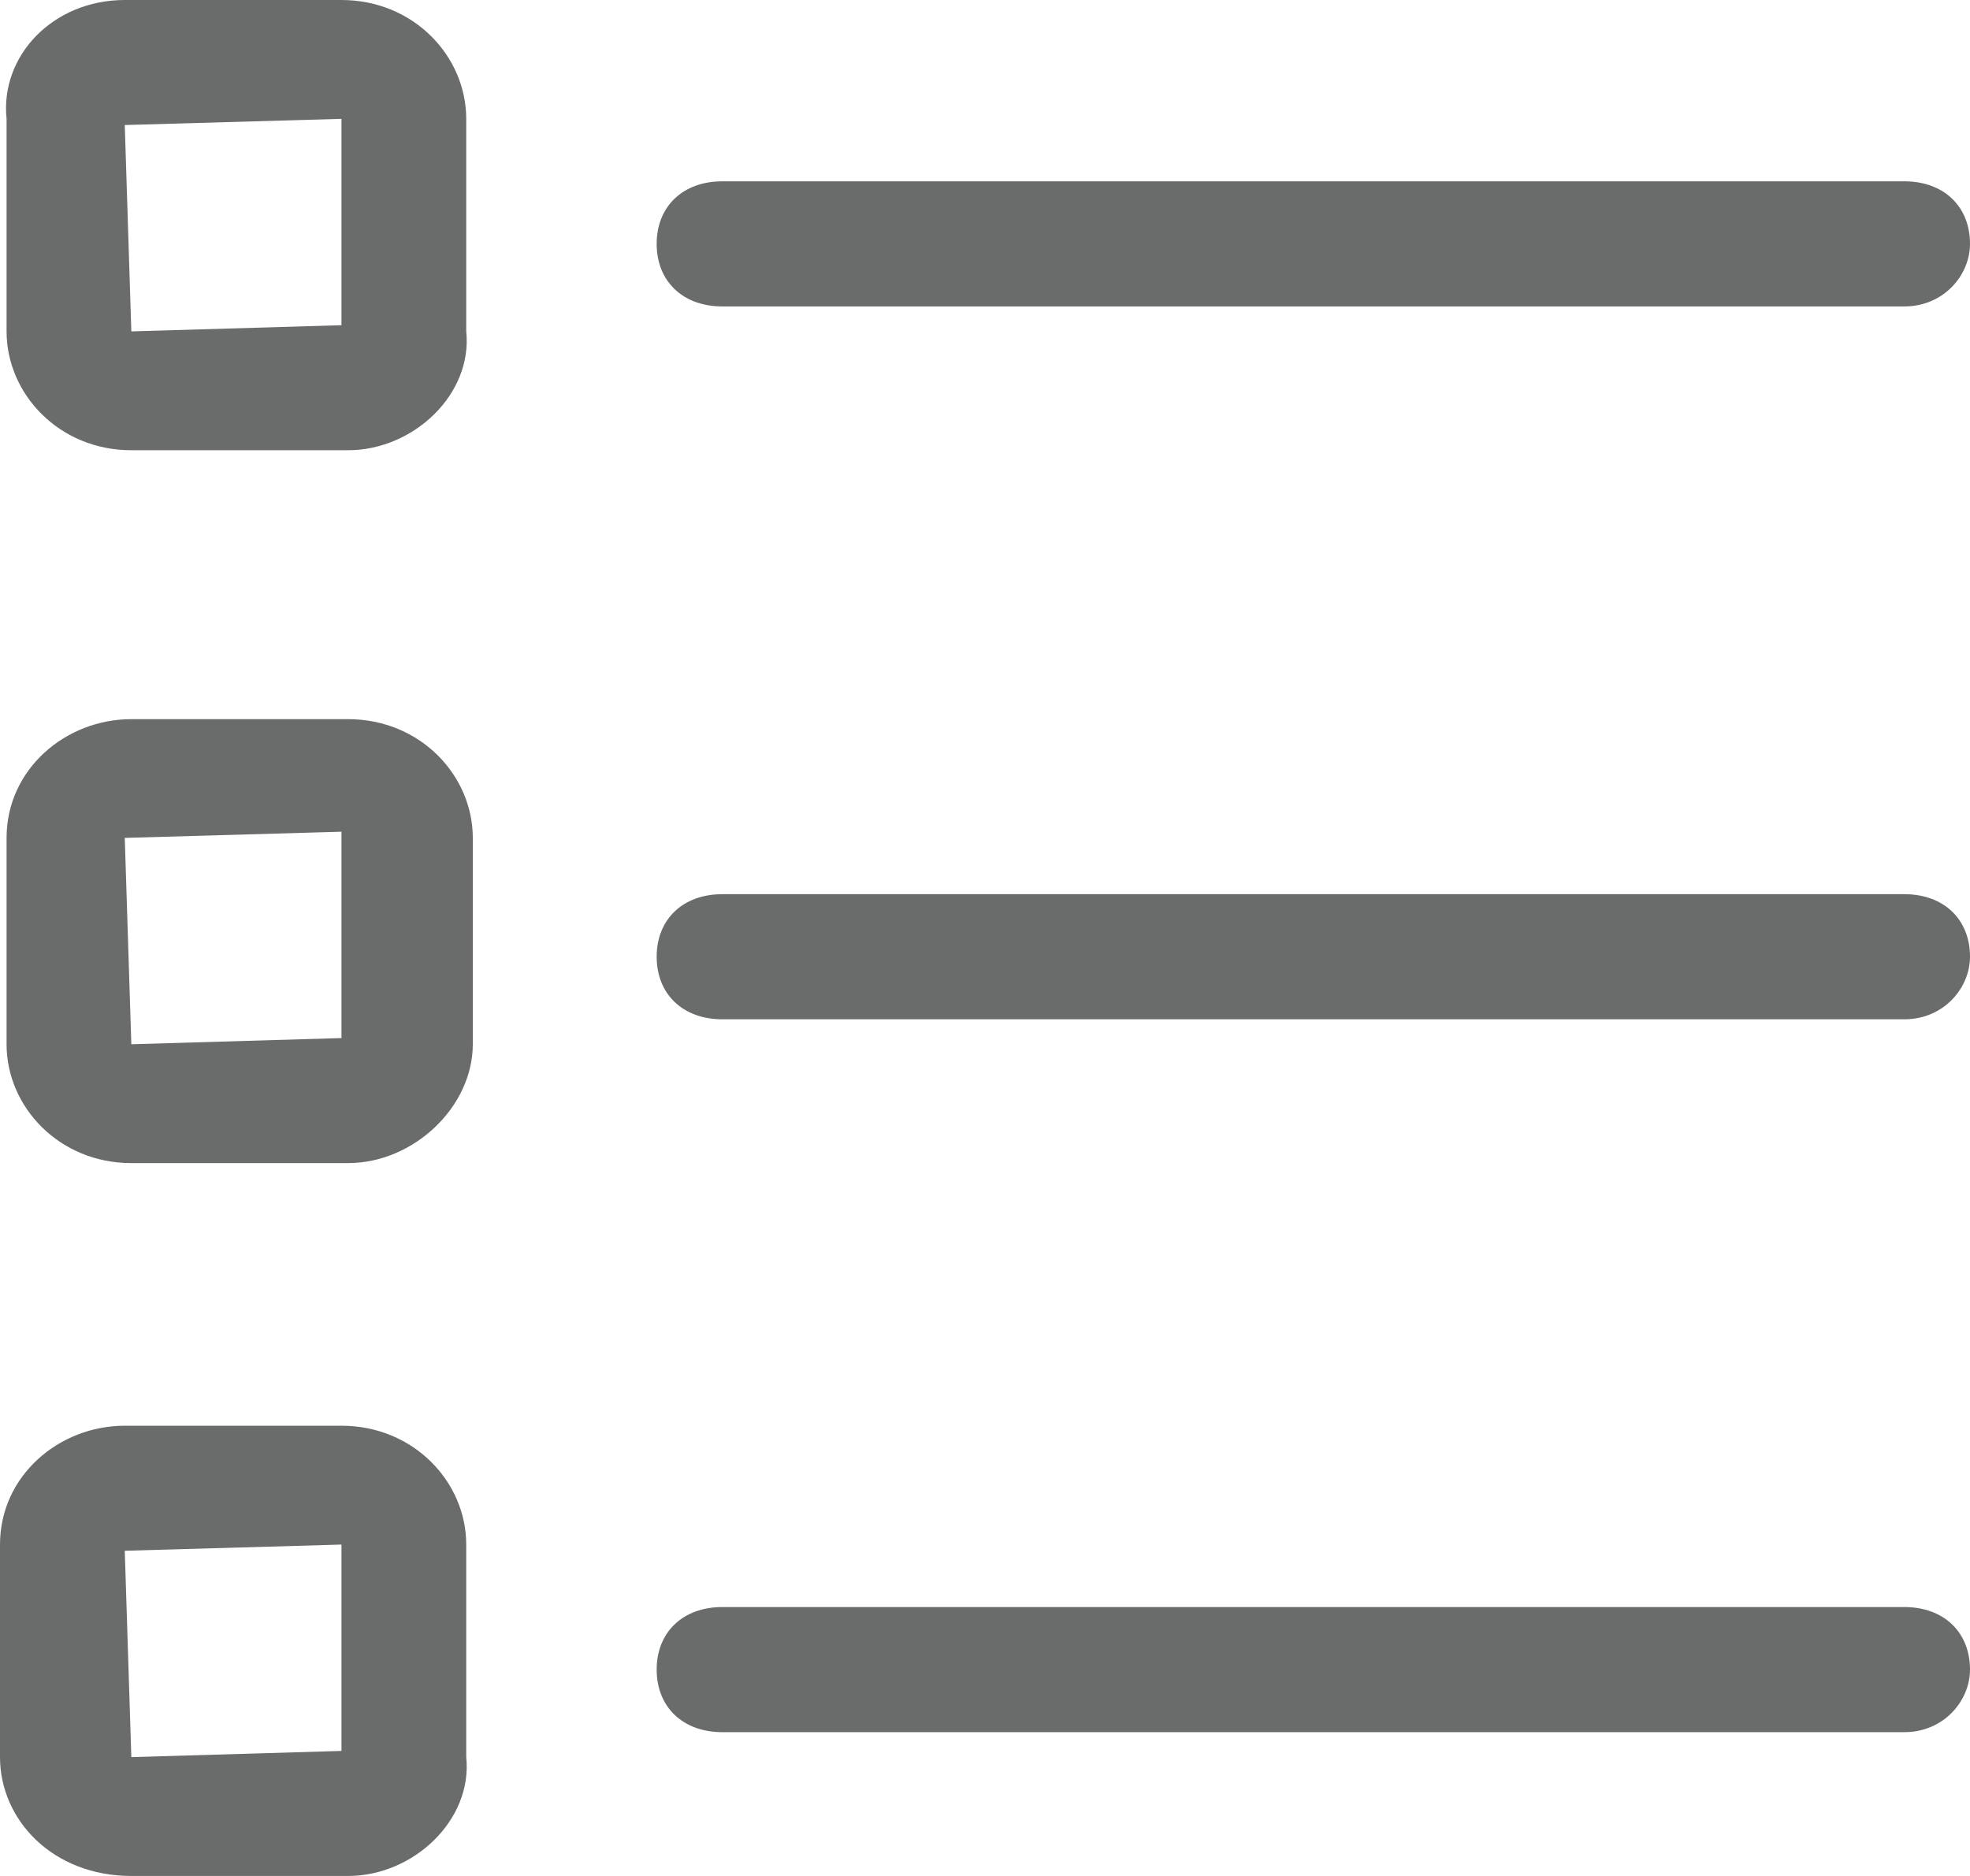<svg width="21" height="20" viewBox="0 0 21 20" fill="none" xmlns="http://www.w3.org/2000/svg">
<path d="M3.71 4.8H1.4C0.63 4.8 0.07 4.2 0.07 3.533V1.267C2.6077e-07 0.6 0.56 0 1.33 0H3.64C4.41 0 4.97 0.6 4.97 1.267V3.533C5.04 4.2 4.41 4.8 3.71 4.8ZM3.64 1.267L1.33 1.333L1.4 3.533L3.64 3.467V1.267ZM3.71 3.467C3.64 3.467 3.64 3.467 3.71 3.467ZM21 2.6C21 2.2 20.72 1.933 20.3 1.933H7.7C7.28 1.933 7 2.2 7 2.6C7 3 7.28 3.267 7.7 3.267H20.3C20.72 3.267 21 2.933 21 2.6ZM3.71 12.4H1.4C0.63 12.4 0.07 11.8 0.07 11.133V8.933C0.07 8.2 0.7 7.667 1.4 7.667H3.71C4.48 7.667 5.04 8.267 5.04 8.933V11.133C5.04 11.8 4.41 12.4 3.71 12.4ZM3.64 8.867L1.33 8.933L1.4 11.133L3.64 11.067V8.867ZM3.71 11.067C3.64 11.067 3.64 11.067 3.71 11.067ZM21 10.2C21 9.8 20.72 9.533 20.3 9.533H7.7C7.28 9.533 7 9.8 7 10.2C7 10.6 7.28 10.867 7.7 10.867H20.3C20.72 10.867 21 10.533 21 10.2ZM3.71 20H1.4C0.56 20 0 19.4 0 18.733V16.467C0 15.733 0.63 15.2 1.33 15.2H3.64C4.41 15.2 4.97 15.8 4.97 16.467V18.733C5.04 19.4 4.41 20 3.71 20ZM3.64 16.467L1.33 16.533L1.4 18.733L3.64 18.667V16.467ZM3.71 18.667C3.64 18.667 3.64 18.667 3.71 18.667ZM21 17.8C21 17.4 20.72 17.133 20.3 17.133H7.7C7.28 17.133 7 17.4 7 17.8C7 18.2 7.28 18.467 7.7 18.467H20.3C20.72 18.467 21 18.133 21 17.8Z" fill="#6A6C6C"/>
</svg>
